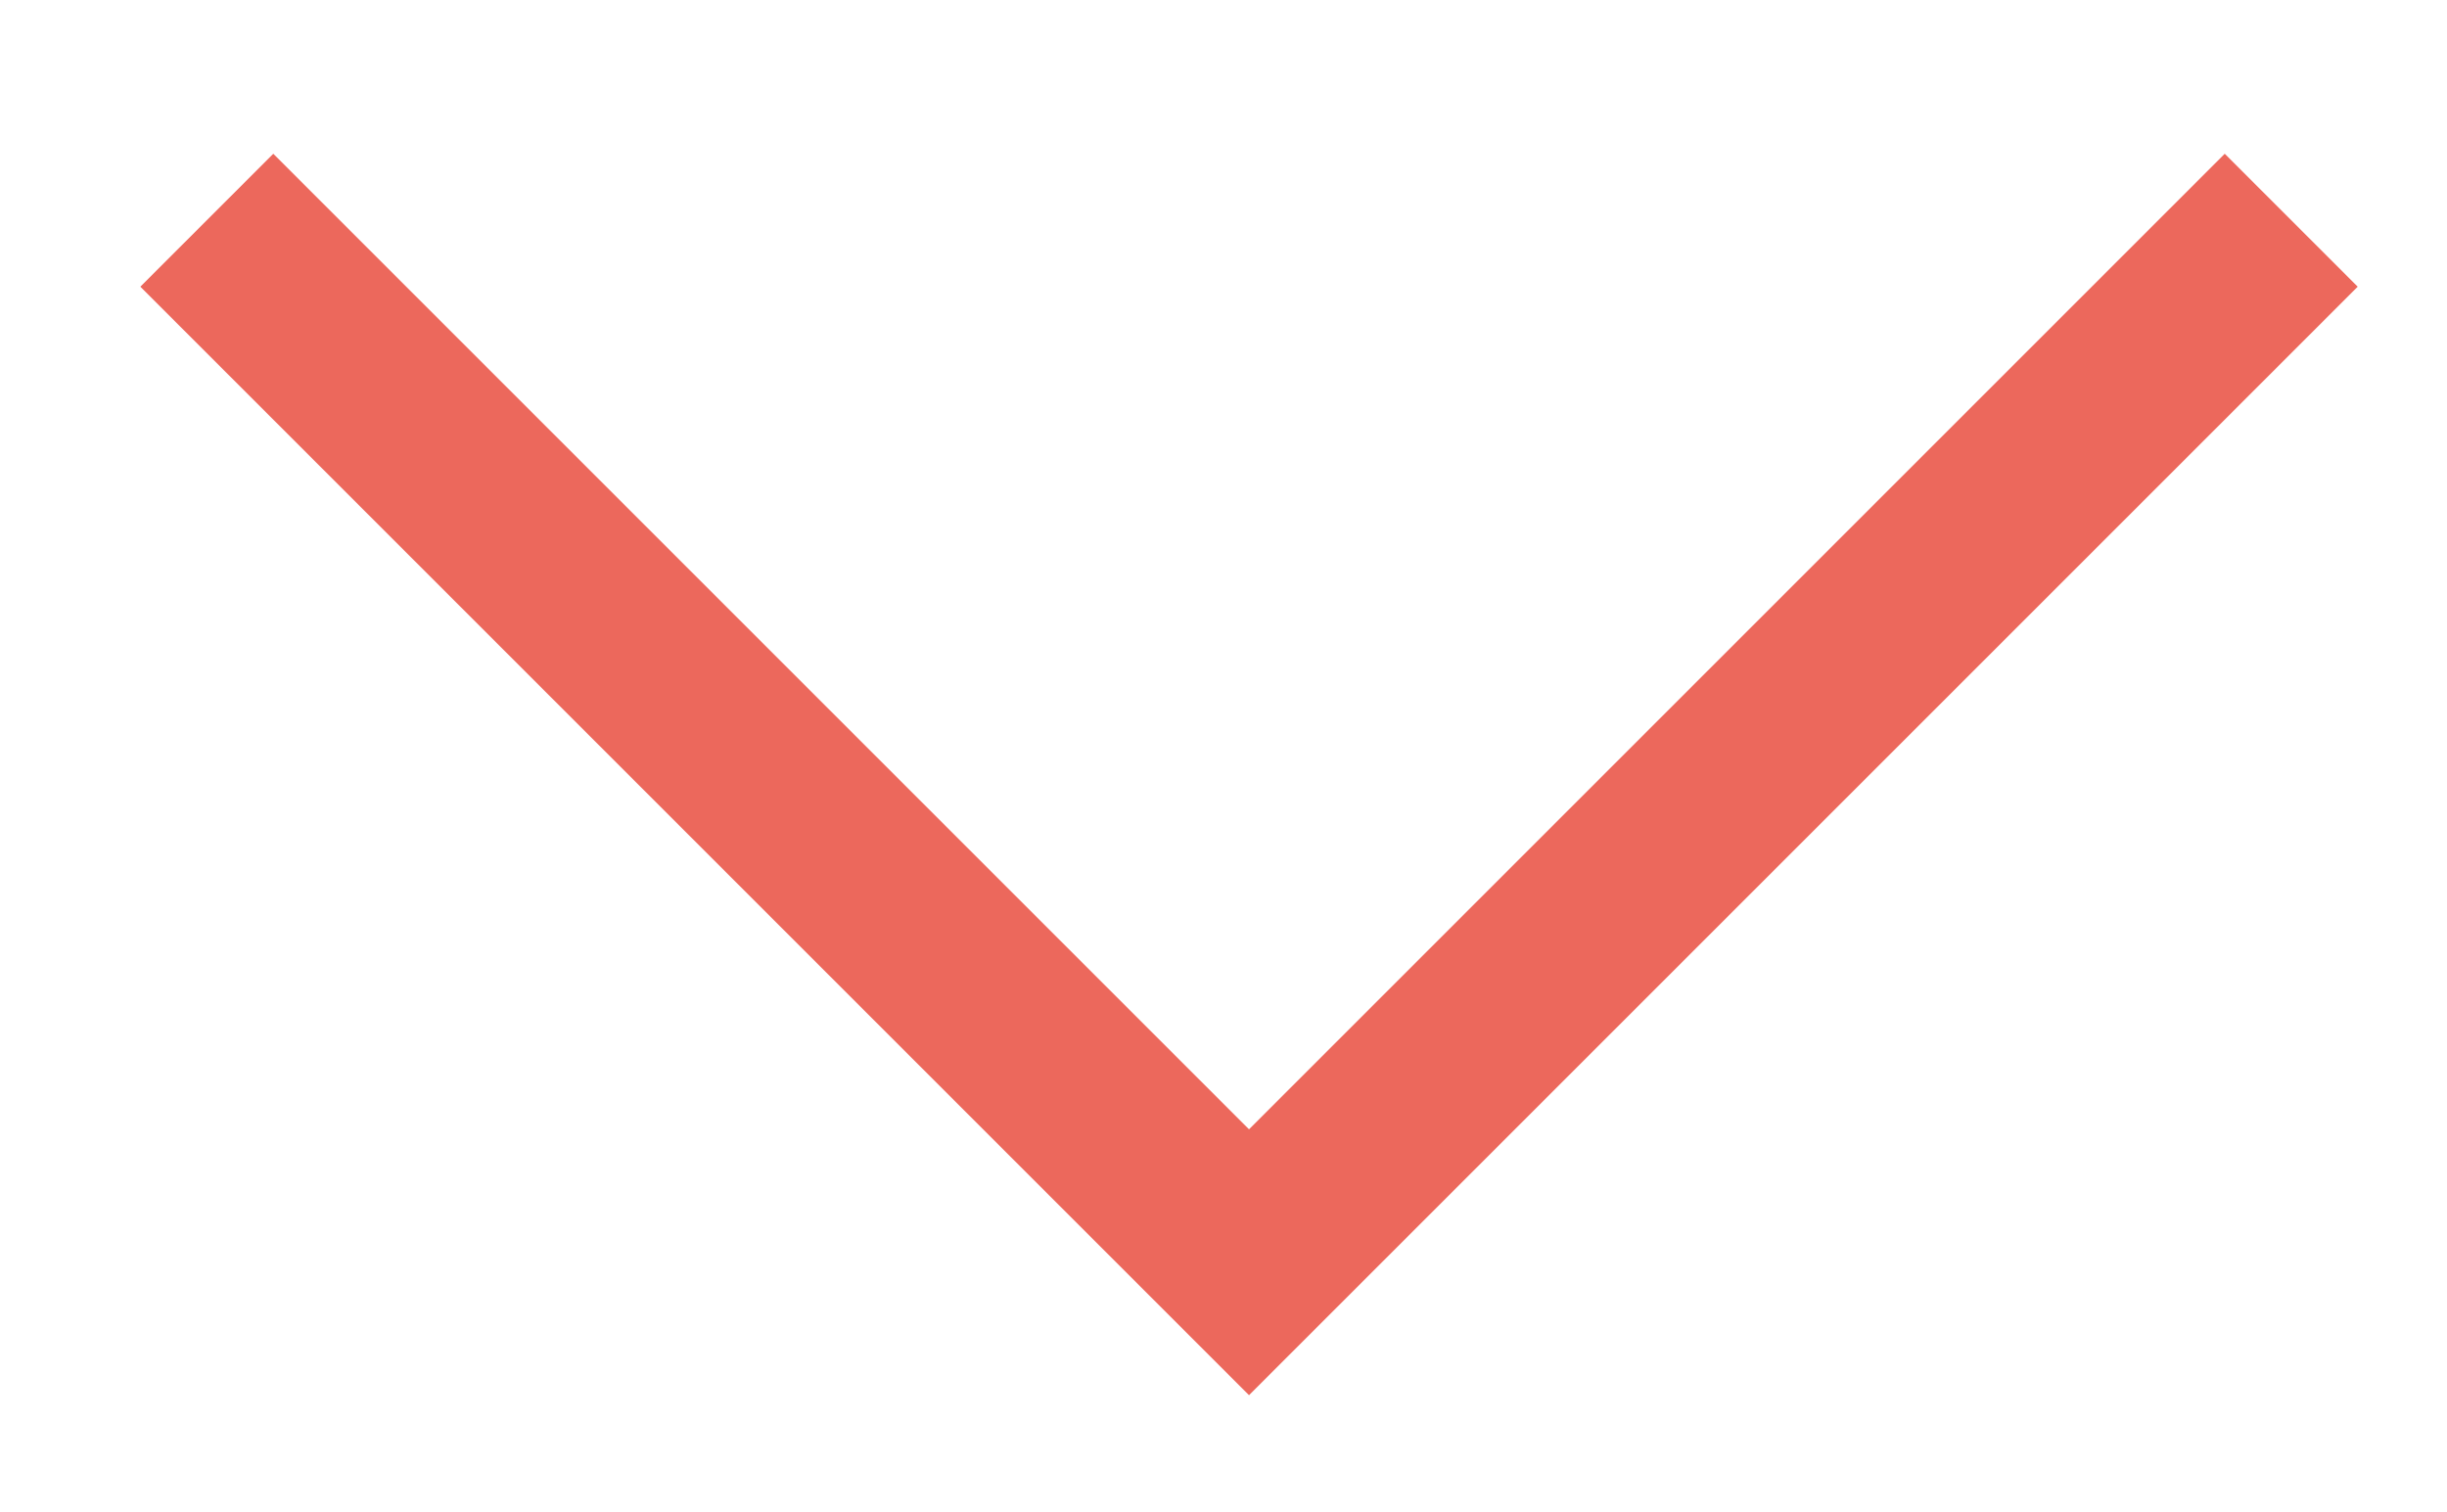 <?xml version="1.0" encoding="UTF-8"?>
<svg id="Warstwa_1" xmlns="http://www.w3.org/2000/svg" version="1.1" viewBox="0 0 91.1 56.3">
  <!-- Generator: Adobe Illustrator 29.0.0, SVG Export Plug-In . SVG Version: 2.1.0 Build 186)  -->
  <defs>
    <style>
      .st0 {
        fill: none;
        stroke: #ec685c;
        stroke-miterlimit: 10;
        stroke-width: 7px;
      }
    </style>
  </defs>
  <polyline class="st0" points="85.3 8.2 46.5 47 7.7 8.2"/>
</svg>